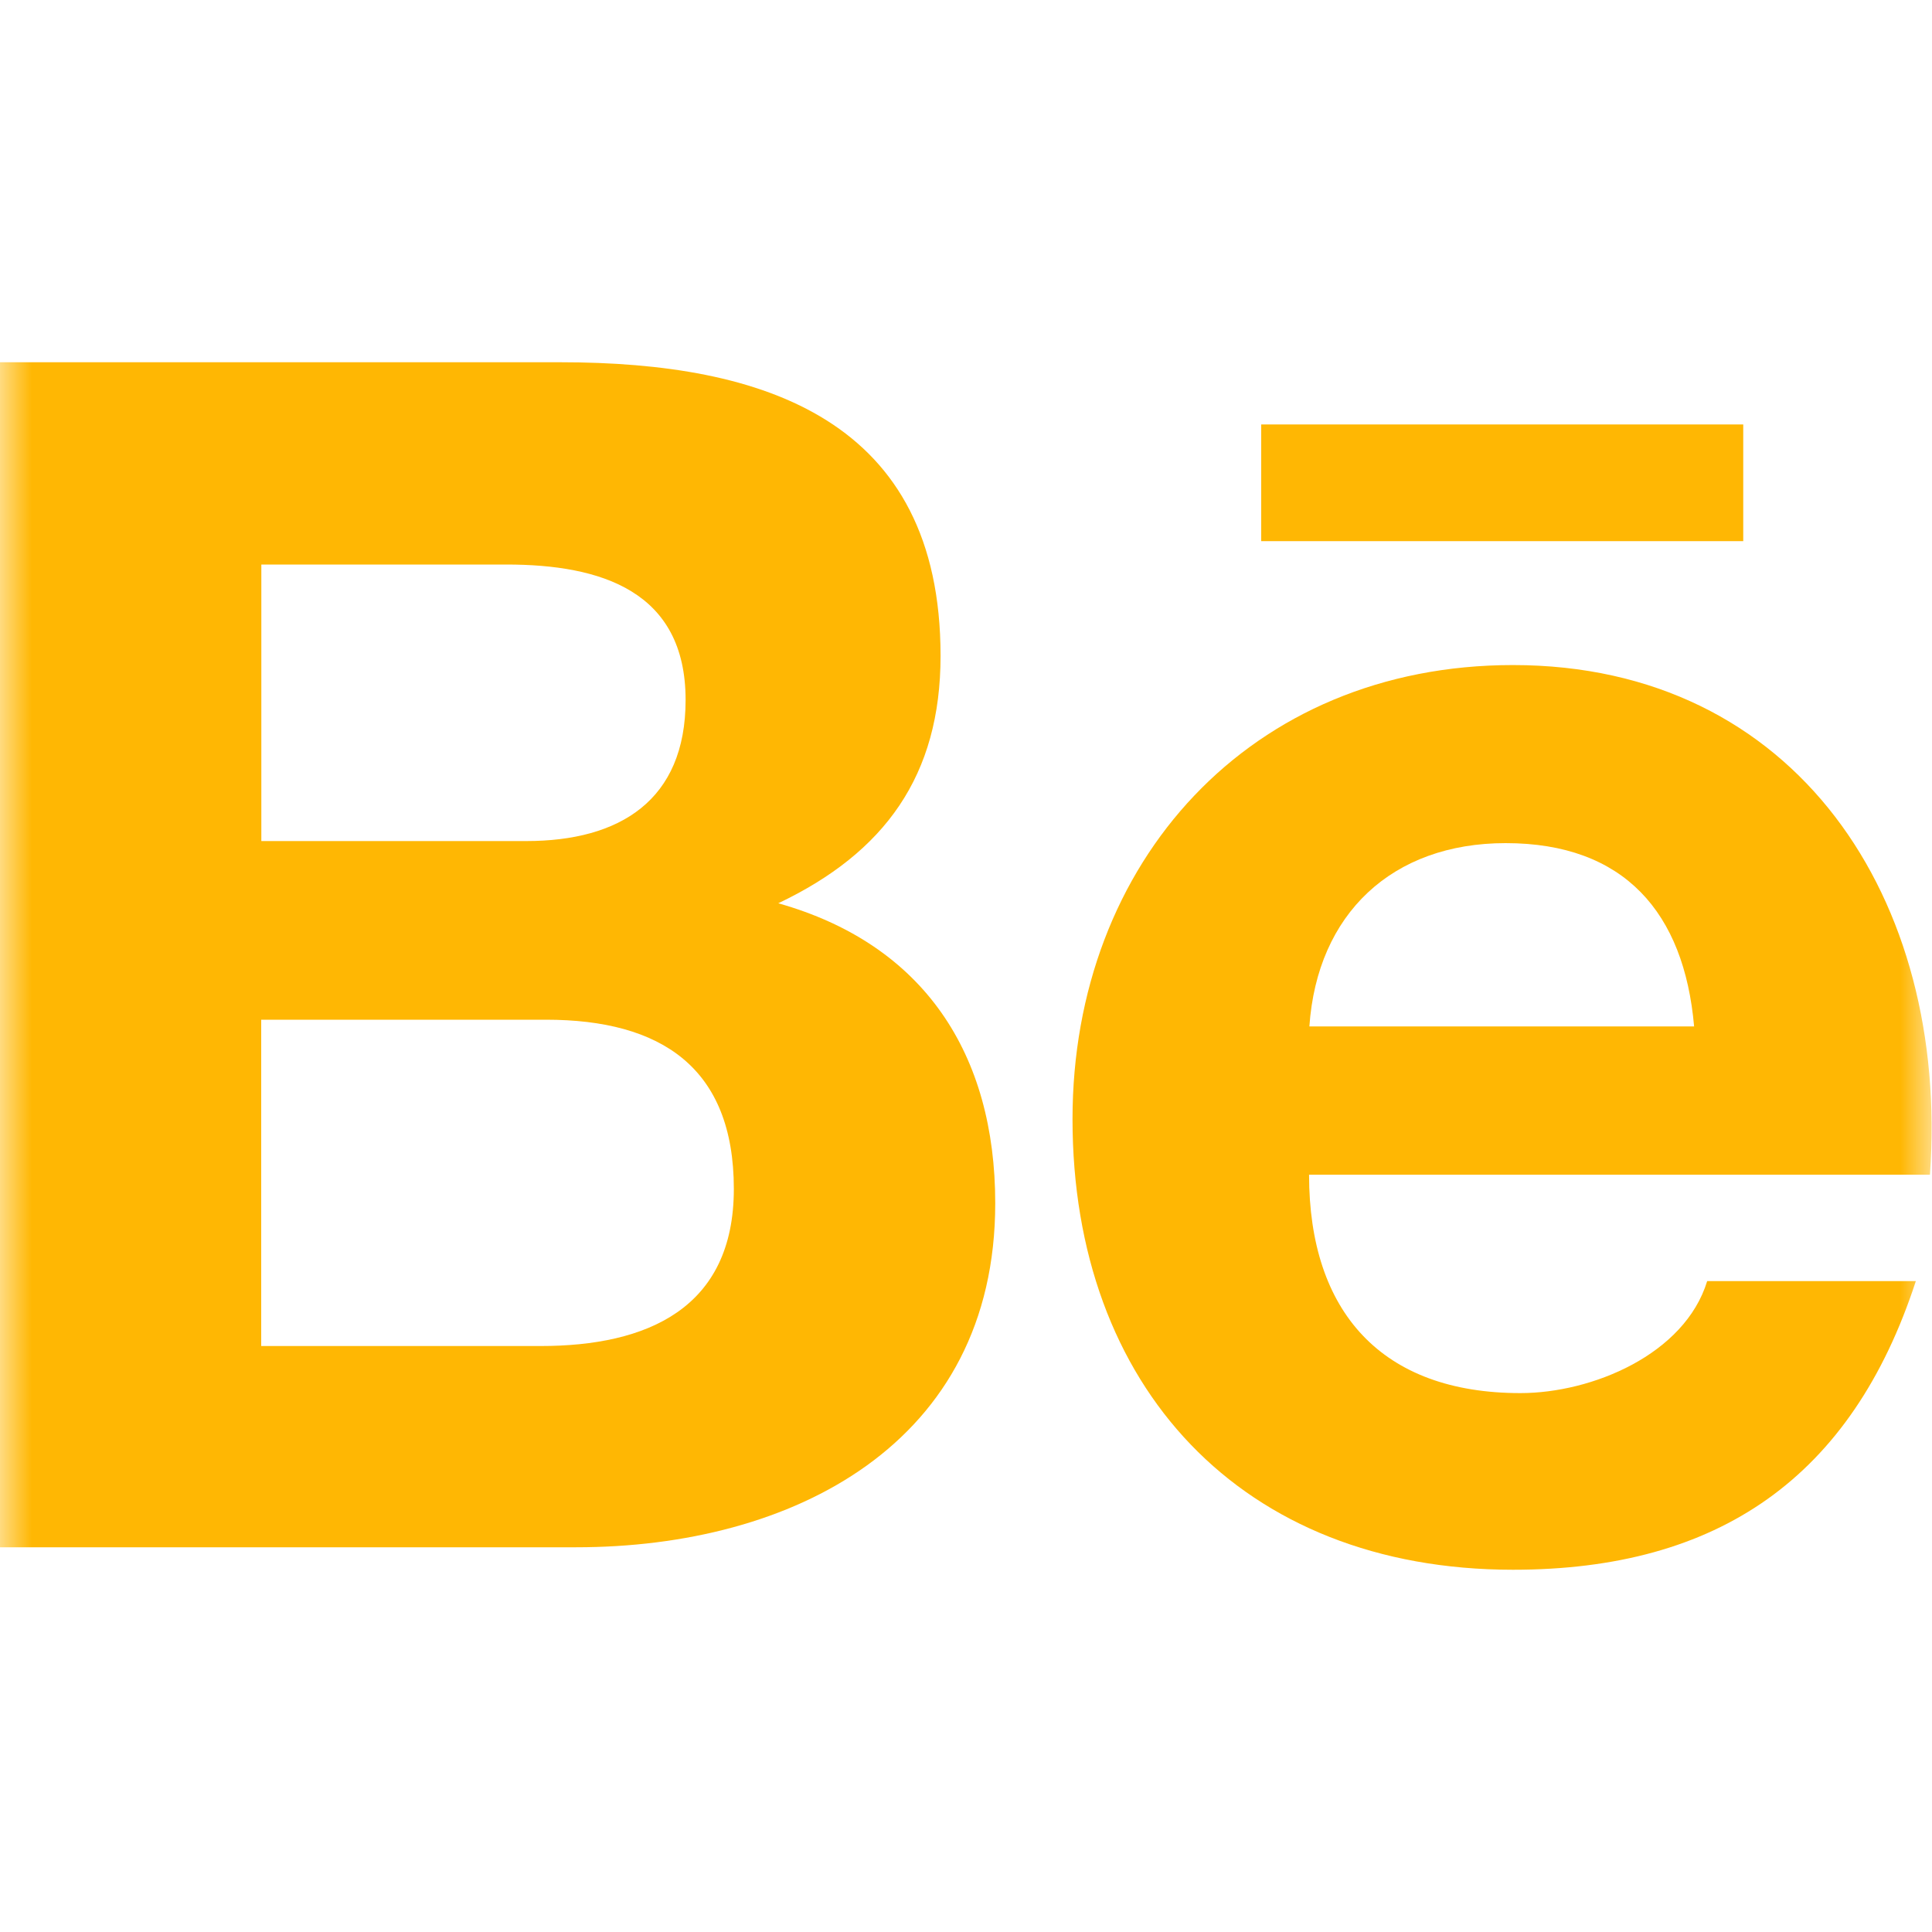 <svg width="30" height="30" viewBox="0 0 30 30" fill="none" xmlns="http://www.w3.org/2000/svg">
<g clip-path="url(#clip0_37_2798)">
<mask id="mask0_37_2798" style="mask-type:luminance" maskUnits="userSpaceOnUse" x="0" y="0" width="30" height="30">
<path d="M30 0H0V30H30V0Z" fill="white"/>
</mask>
<g mask="url(#mask0_37_2798)">
<path d="M15.454 18.684C15.454 16.374 14.355 14.666 12.085 14.026C13.741 13.238 14.605 12.043 14.605 10.184C14.605 6.519 11.865 5.625 8.704 5.625H0V24.026H8.947C12.303 24.026 15.454 22.422 15.454 18.684ZM4.058 8.766H7.865C9.329 8.766 10.646 9.176 10.646 10.869C10.646 12.431 9.621 13.06 8.171 13.06H4.058V8.766ZM4.056 20.901V15.834H8.479C10.265 15.834 11.395 16.576 11.395 18.461C11.395 20.32 10.046 20.901 8.395 20.901H4.056Z" fill="#FFB703"/>
<path d="M23.494 24.375C26.687 24.375 28.754 22.941 29.749 19.893H26.509C26.161 21.031 24.723 21.632 23.608 21.632C21.457 21.632 20.327 20.376 20.327 18.241H29.968C30.273 13.968 27.893 10.327 23.493 10.327C19.419 10.327 16.654 13.38 16.654 17.378C16.654 21.528 19.274 24.375 23.494 24.375ZM23.379 13.092C25.223 13.092 26.151 14.172 26.306 15.938H20.332C20.453 14.187 21.619 13.092 23.379 13.092Z" fill="#FFB703"/>
<path d="M19.584 6.591H27.069V8.403H19.584V6.591Z" fill="#FFB703"/>
</g>
</g>
<defs>
<clipPath id="clip0_37_2798">
<rect width="30" height="30" fill="white"/>
</clipPath>
</defs>
</svg>
